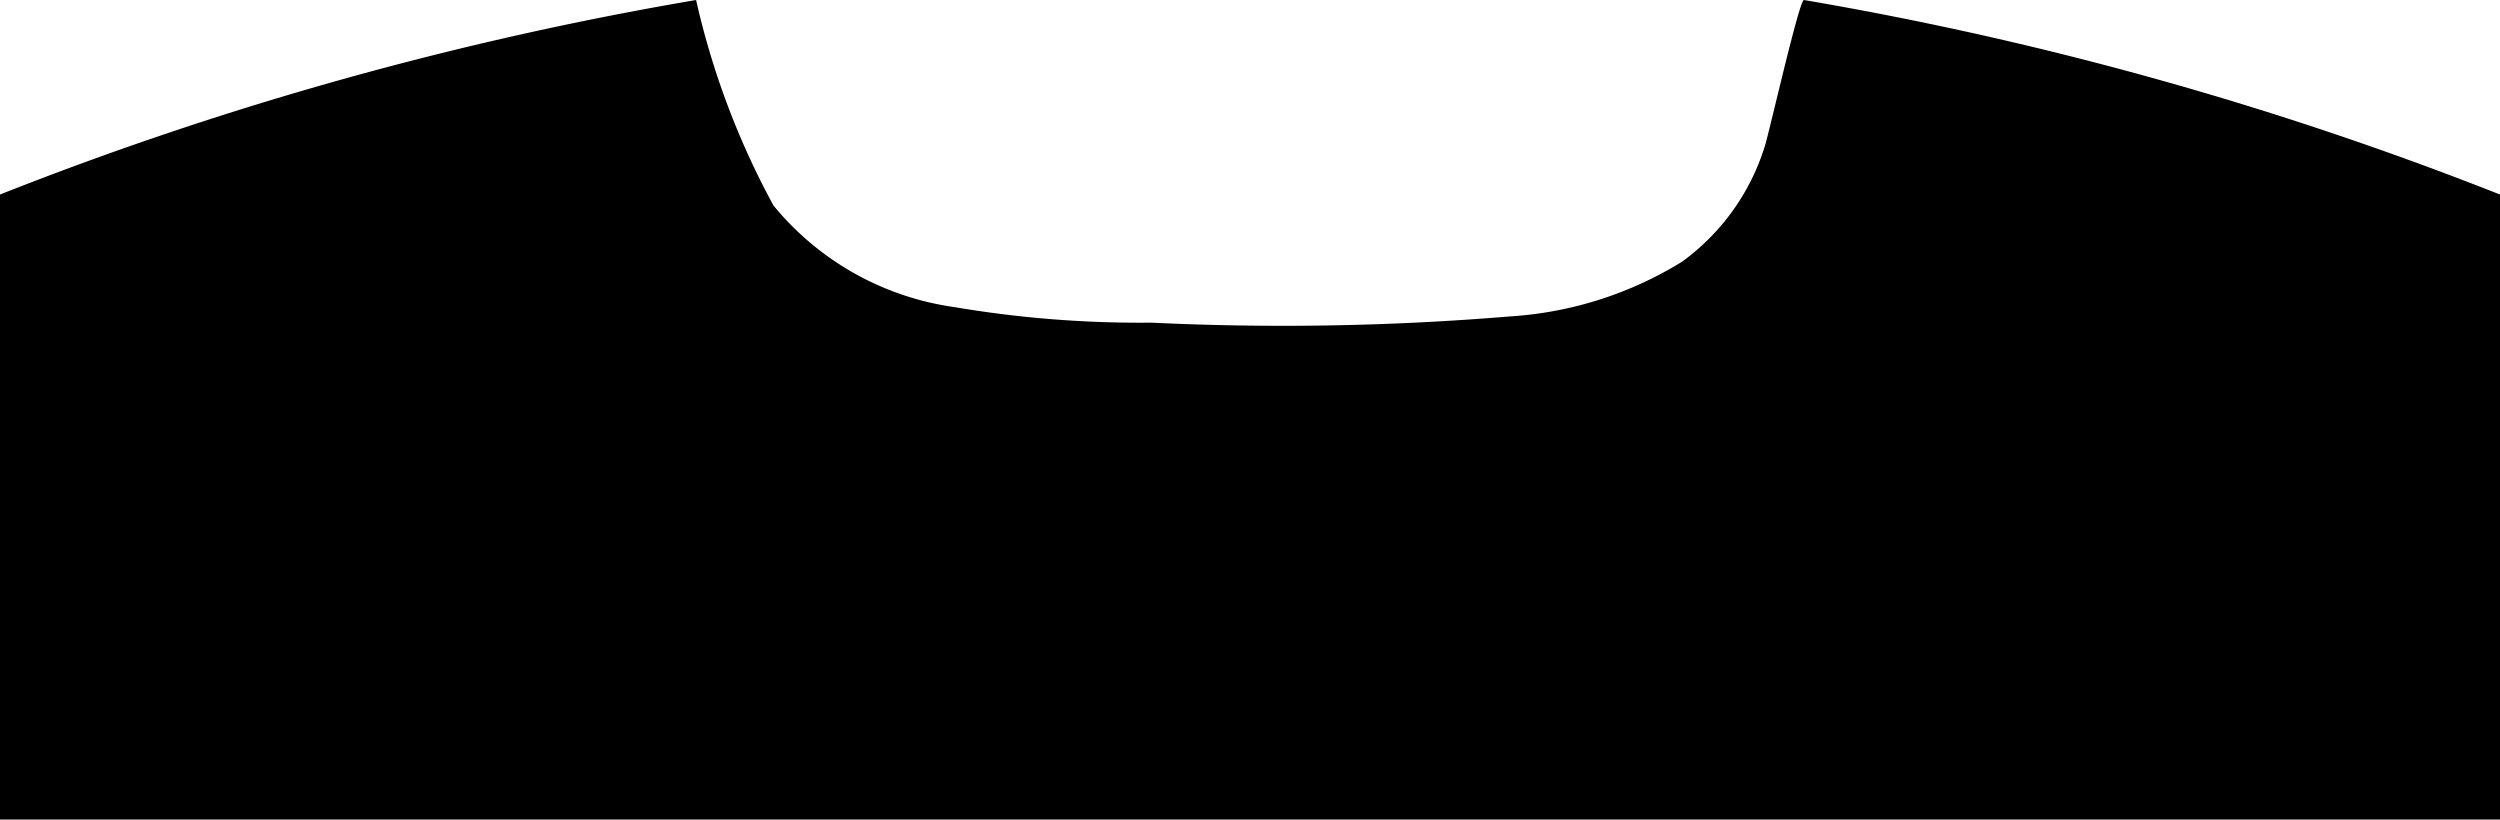 <svg xmlns="http://www.w3.org/2000/svg" viewBox="0 0 32 10.5"><g id="a8206443-221e-4b84-8fef-2ebd3a4b1aa2" data-name="Layer 2"><g id="a7c5b473-5d0a-437d-a7eb-a7dd1c7d446e" data-name="Icons"><path d="M23.09,0c-.06,0-.44,1.68-.5,1.87a2.88,2.88,0,0,1-1.06,1.48,4.76,4.76,0,0,1-2.2.7,35.14,35.14,0,0,1-4.59.08,14.24,14.24,0,0,1-2.53-.2A3.65,3.65,0,0,1,9.9,2.63,10.18,10.18,0,0,1,8.91,0,44.54,44.54,0,0,0,0,2.49v8H32v-8A44.73,44.73,0,0,0,23.09,0Z"/></g></g></svg>
